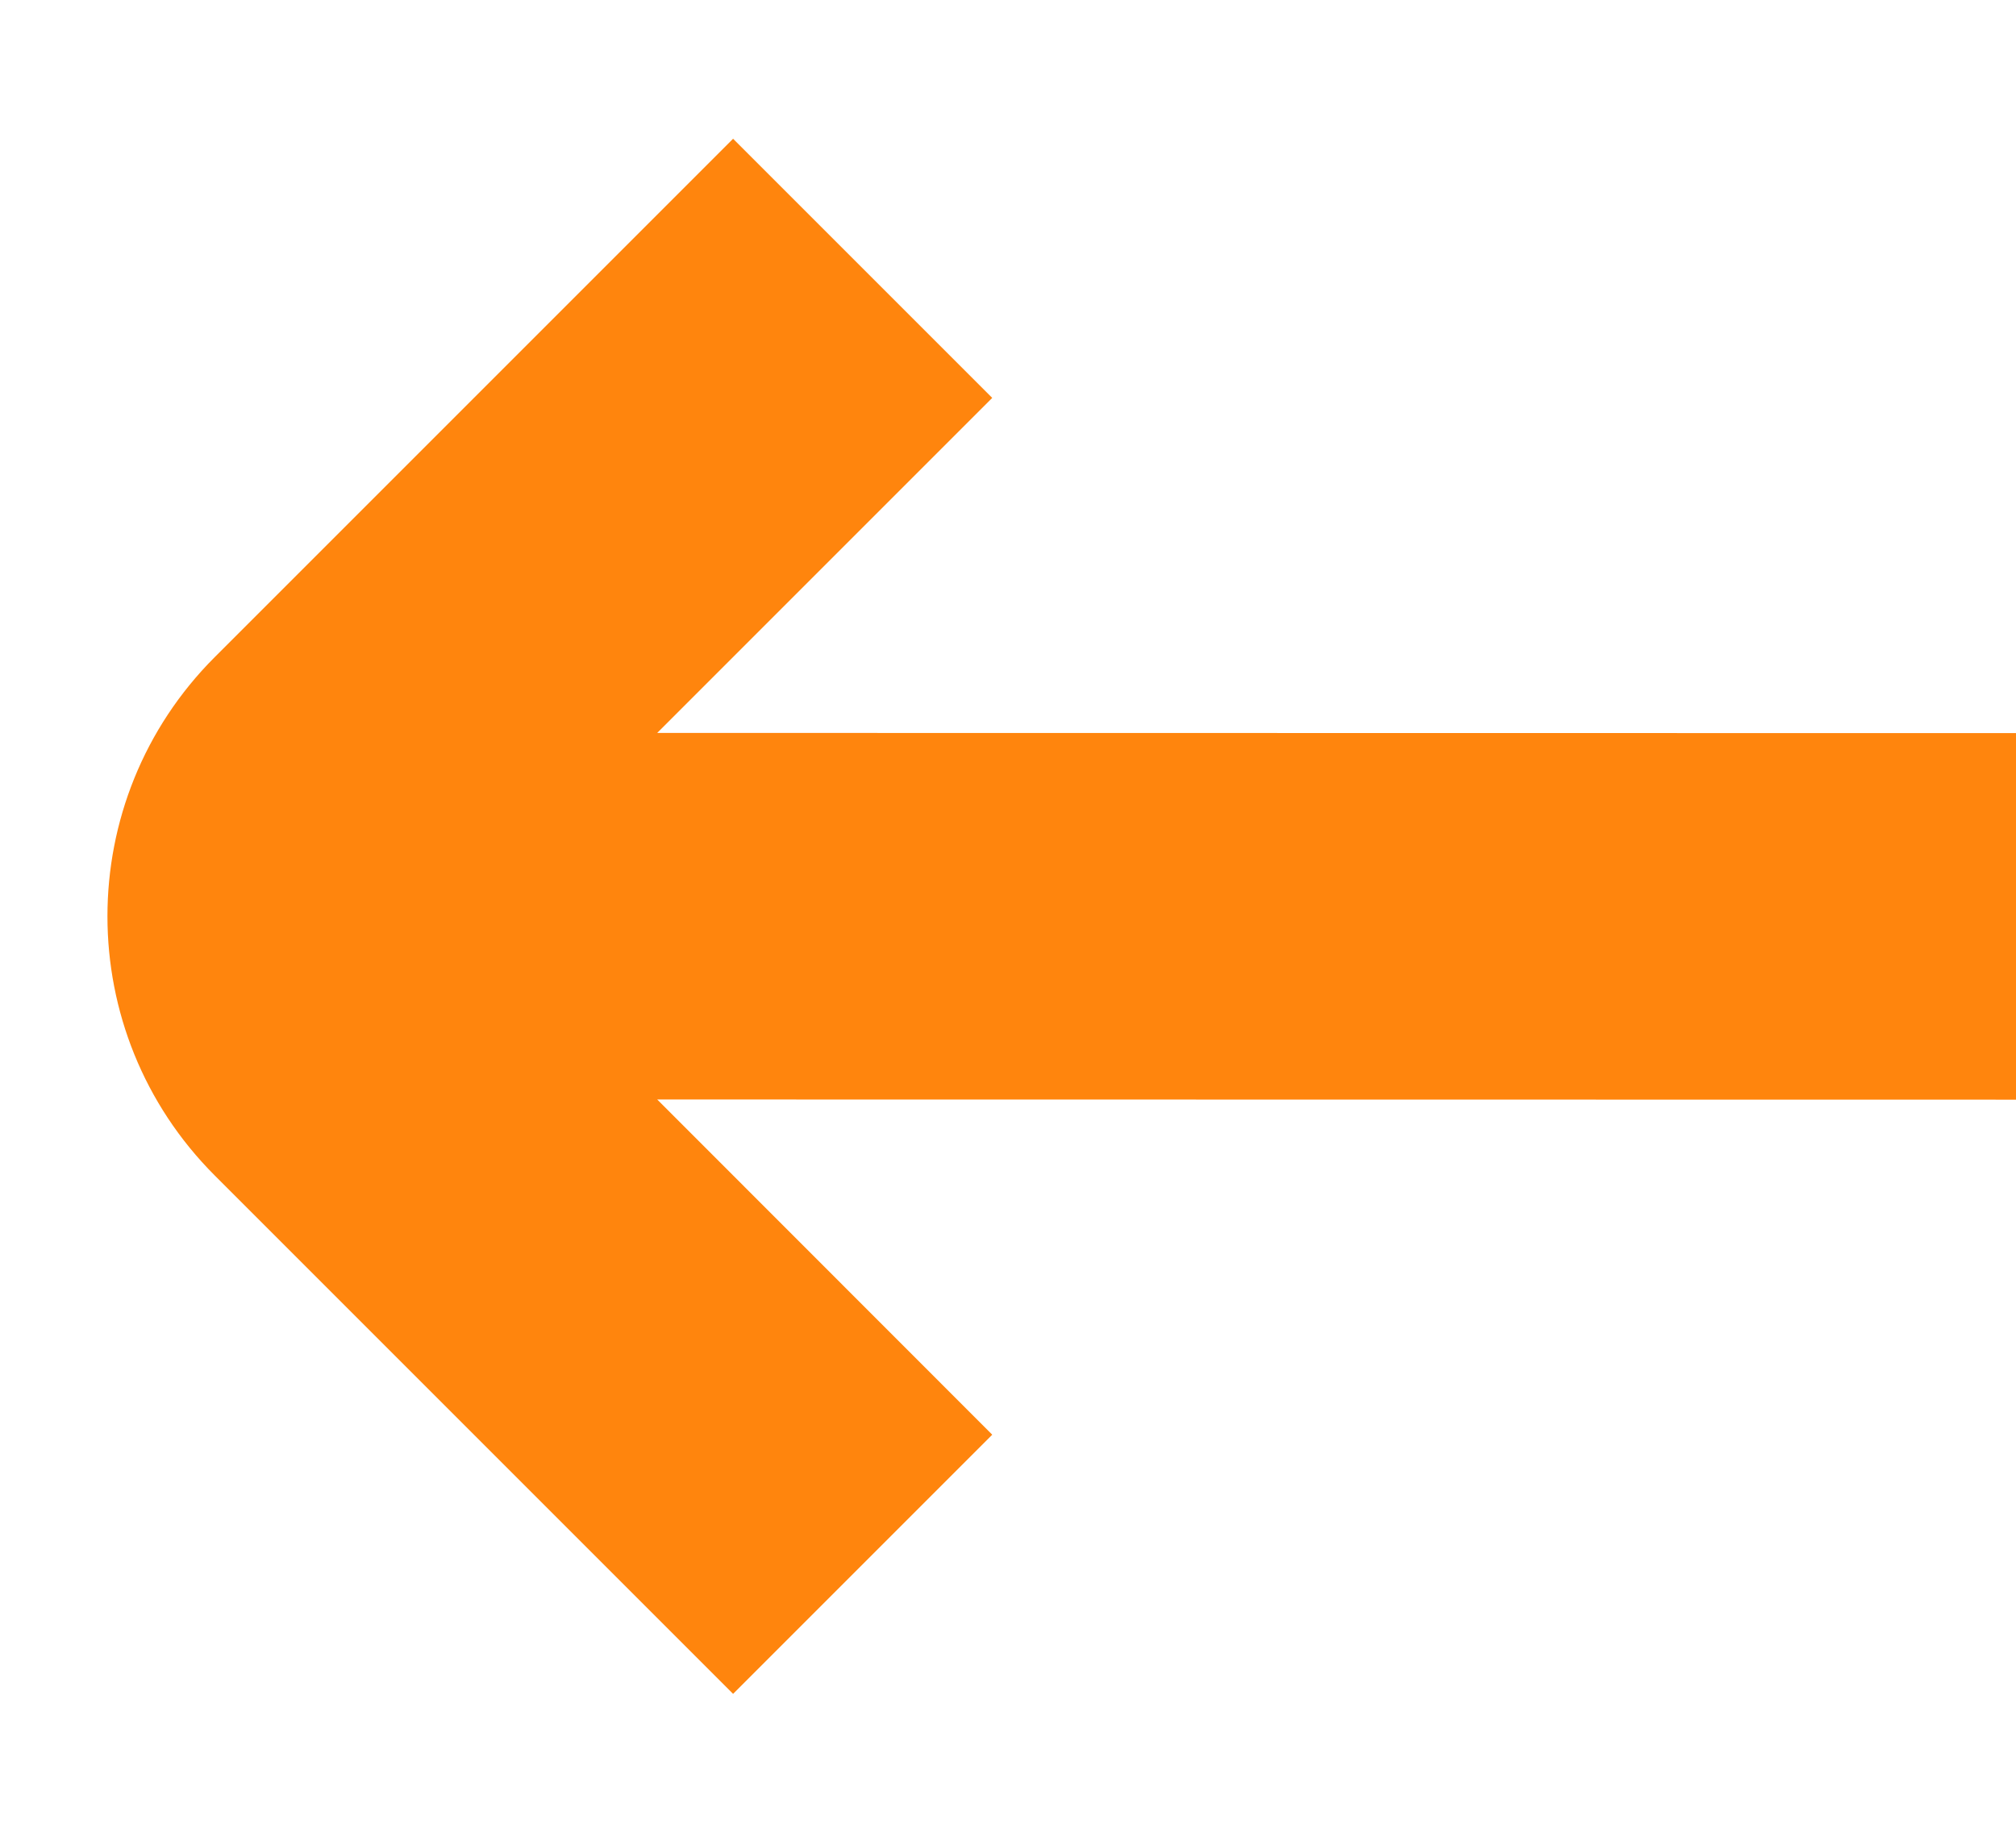 <?xml version="1.0" encoding="UTF-8"?>
<svg width="11px" height="10px" viewBox="0 0 11 10" version="1.1" xmlns="http://www.w3.org/2000/svg" xmlns:xlink="http://www.w3.org/1999/xlink">
    <title>back-arrow-icon</title>
    <g id="v1" stroke="none" stroke-width="1" fill="none" fill-rule="evenodd">
        <g id="BlogPost-Mobile-(under-768)" transform="translate(-14, -97)" fill="#FF850D">
            <g id="Group-26" transform="translate(14.586, 96)">
                <g id="back-arrow-icon" transform="translate(0, 1.757)">
                    <path d="M3.414,3.37507799e-14 L4.828,1.414 L3,3.242 L10.414,3.243 L10.414,5.243 L3,5.242 L4.828,7.071 L3.414,8.485 L0.586,5.657 C-0.195,4.876 -0.195,3.609 0.586,2.828 L3.414,3.37507799e-14 Z" id="Combined-Shape"></path>
                </g>
            </g>
        </g>
    </g>
</svg>